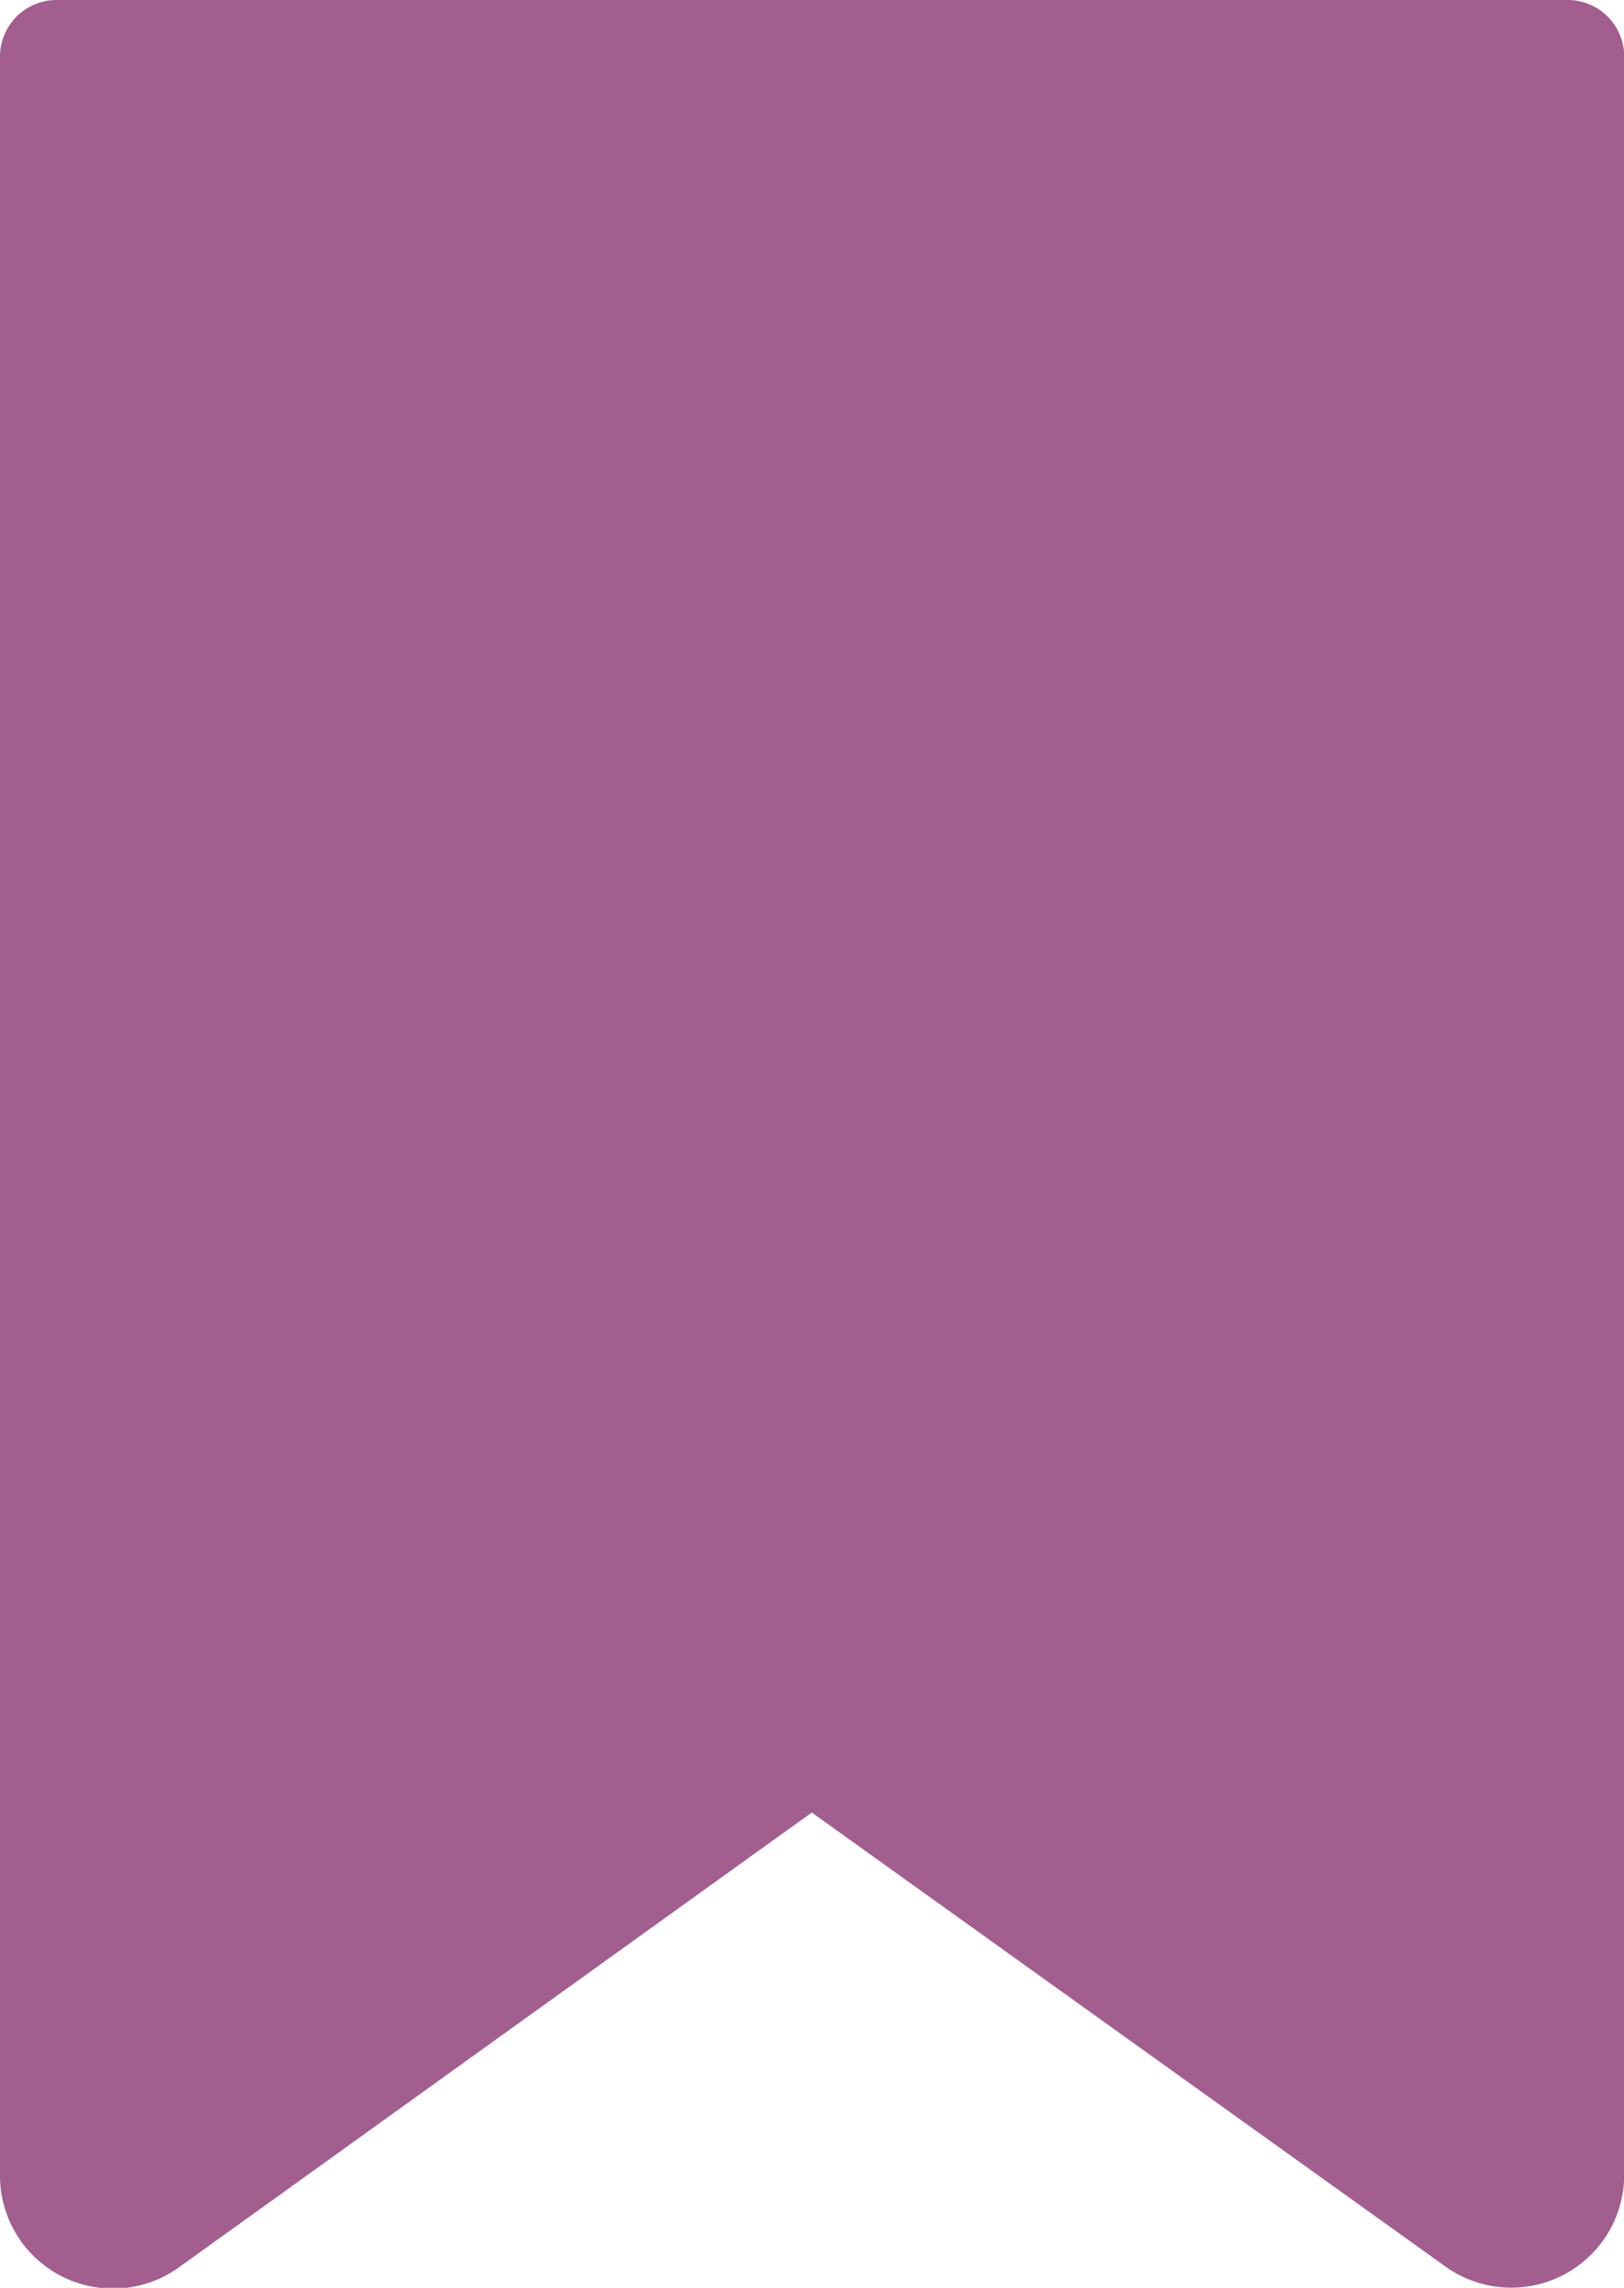 <svg xmlns="http://www.w3.org/2000/svg" width="7" height="9.858" viewBox="0 0 7 9.858">
  <path id="bookmark" d="M7.026,0H.513A.244.244,0,0,0,.27.244V9.37a.487.487,0,0,0,.771.4L3.769,7.81,6.5,9.766a.487.487,0,0,0,.771-.4V.244A.244.244,0,0,0,7.026,0Zm0,0" transform="translate(-0.27)" fill="#9b5185" opacity="0.923"/>
</svg>
